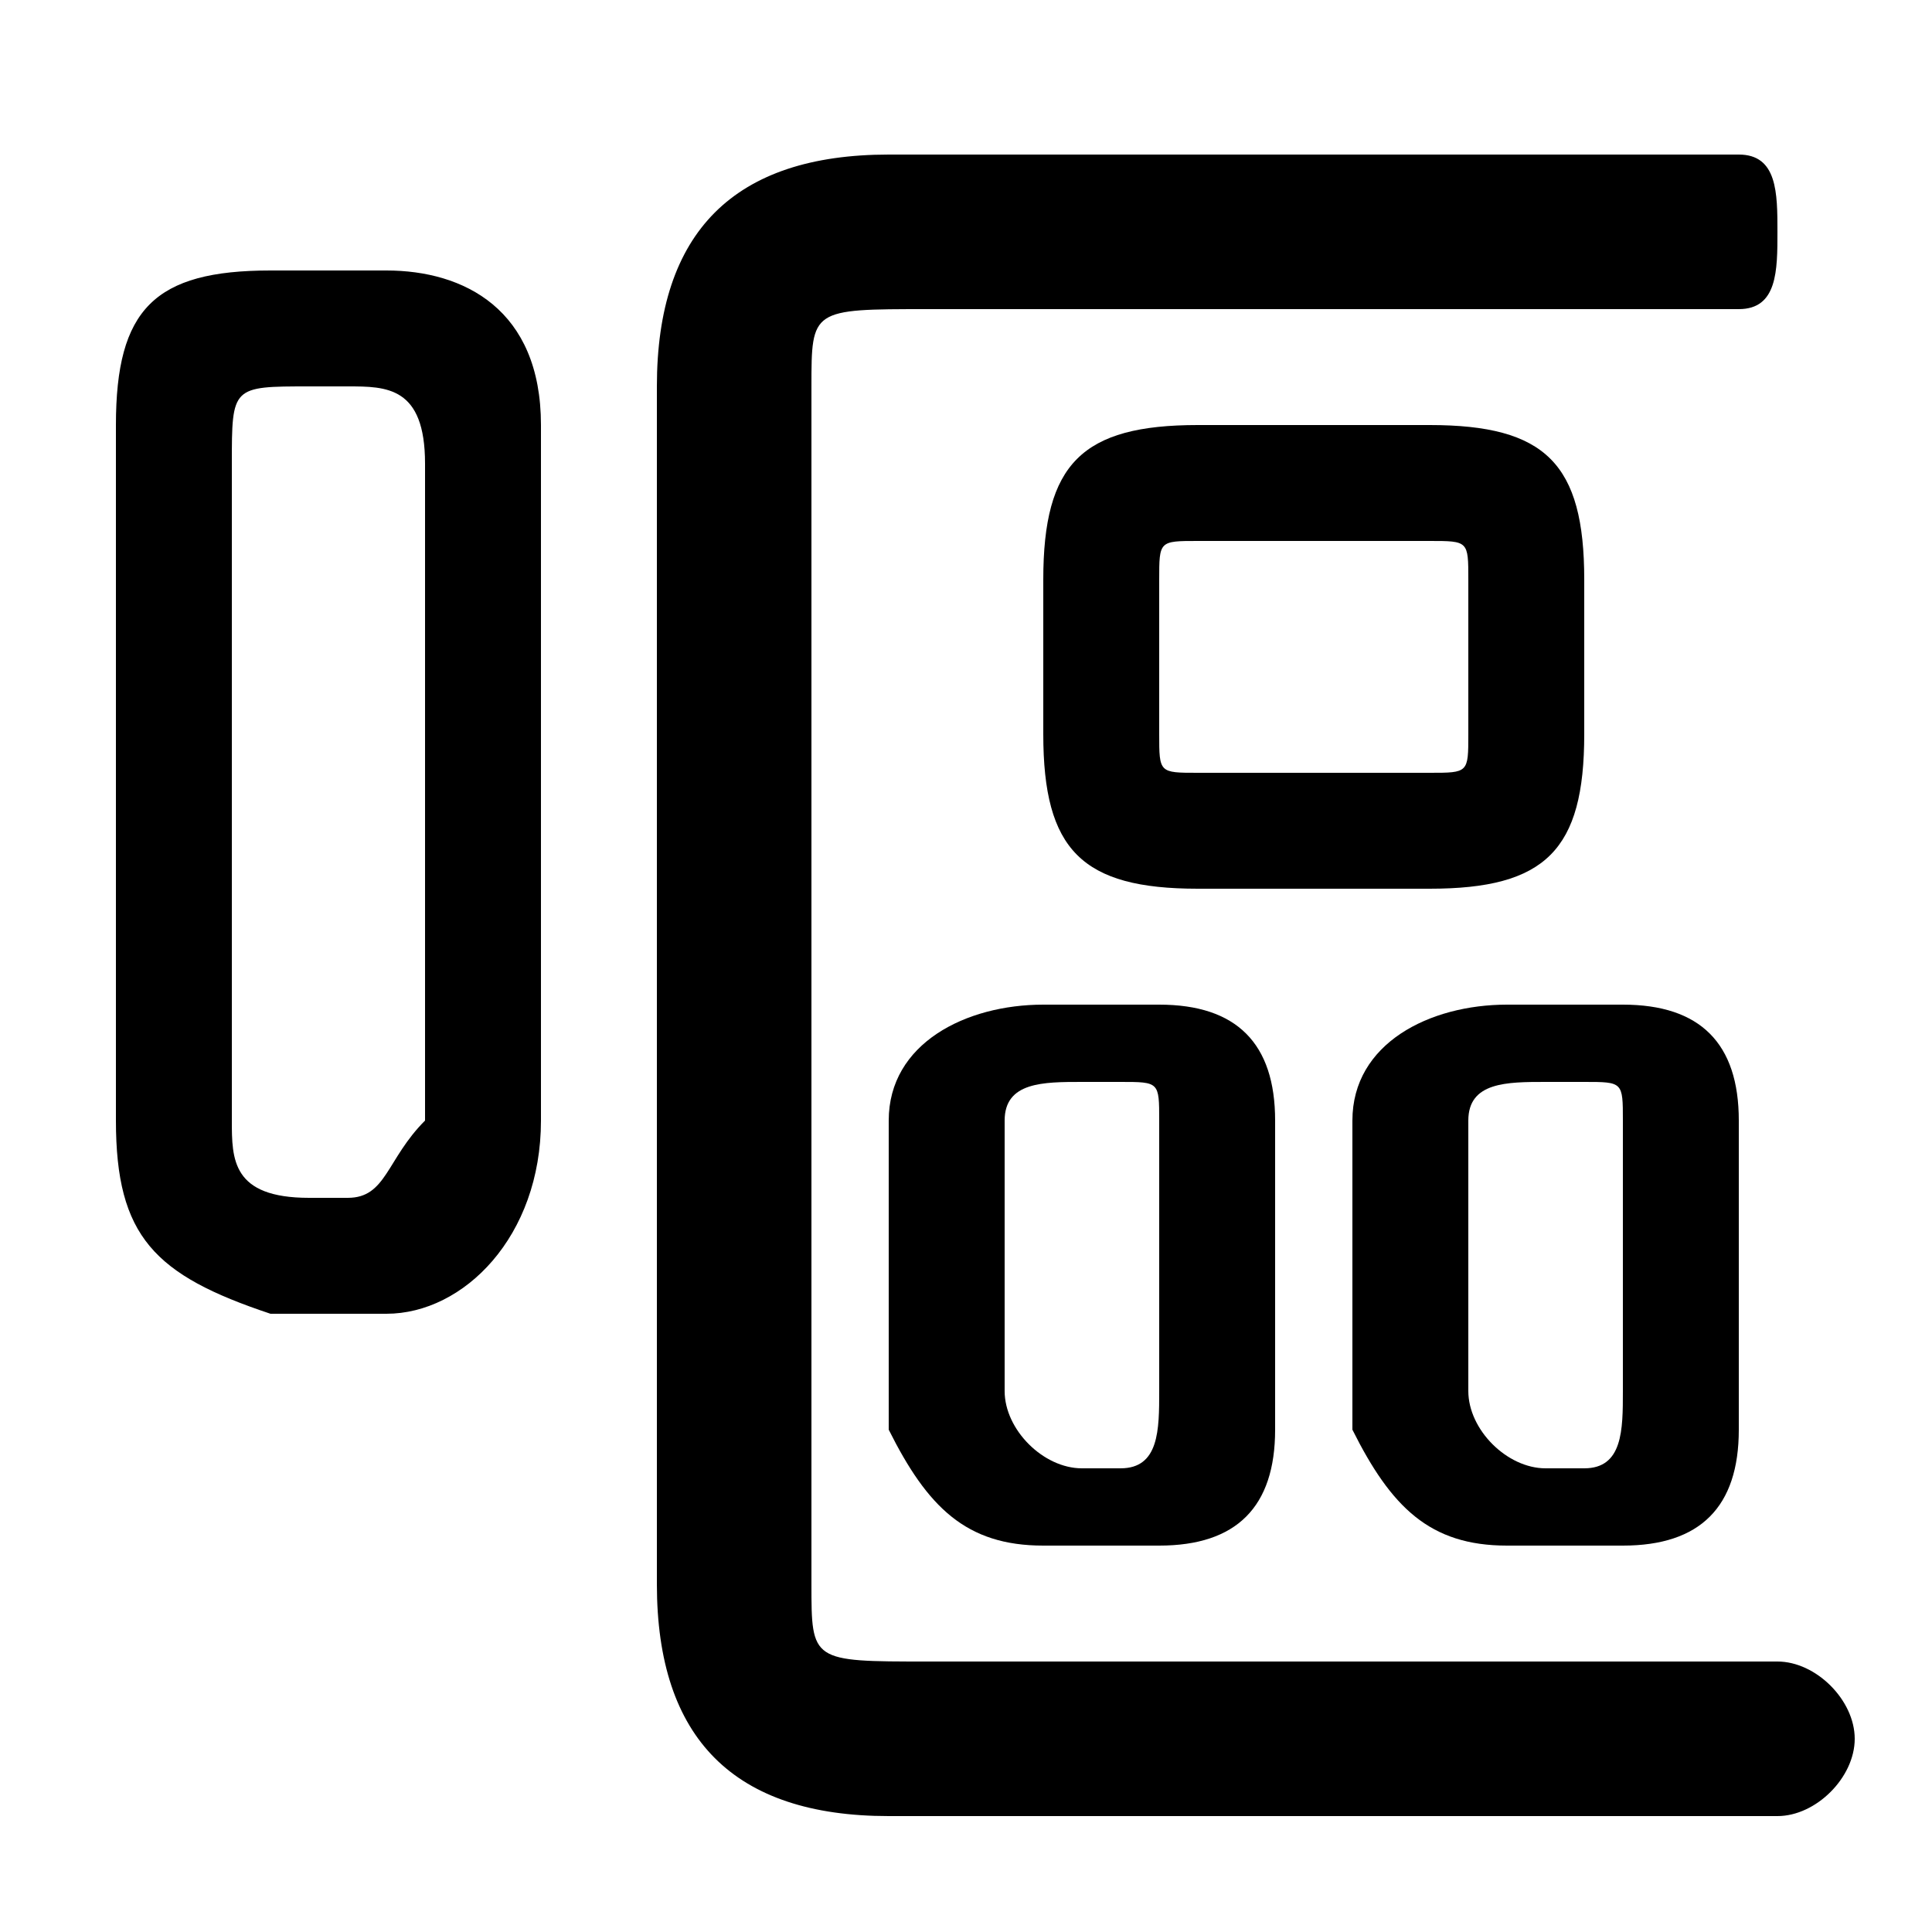 <svg xmlns="http://www.w3.org/2000/svg" viewBox="0 -44.0 50.0 50.0">
    <rect x="0" y="-44.0" width="50.0" height="50.0" fill="#808080" stroke="none"/>
    <g transform="scale(1, -1)">
        <!-- ボディの枠 -->
        <rect x="0" y="-6.0" width="50.0" height="50.0"
            stroke="white" fill="white"/>
        <!-- グリフ座標系の原点 -->
        <circle cx="0" cy="0" r="5" fill="white"/>
        <!-- グリフのアウトライン -->
        <g style="fill:black;stroke:#000000;stroke-width:0;stroke-linecap:round;stroke-linejoin:round;">
        <path d="M 10.0 10.0 C 12.0 10.0 14.0 12.0 14.0 15.0 L 14.0 33.0 C 14.0 36.0 12.0 37.0 10.0 37.0 L 7.0 37.0 C 4.0 37.0 3.0 36.0 3.0 33.0 L 3.0 15.0 C 3.0 12.0 4.0 11.0 7.0 10.0 Z M 8.0 13.0 C 6.0 13.0 6.0 14.0 6.0 15.0 L 6.0 32.0 C 6.0 34.0 6.0 34.0 8.0 34.0 L 9.0 34.0 C 10.0 34.0 11.0 34.0 11.0 32.0 L 11.0 15.0 C 10.0 14.0 10.0 13.0 9.0 13.0 Z M 42.0 4.0 C 44.0 4.0 45.0 5.0 45.0 7.0 L 45.0 15.0 C 45.0 17.0 44.0 18.0 42.0 18.0 L 39.0 18.0 C 37.0 18.0 35.0 17.0 35.0 15.0 L 35.0 7.0 C 36.0 5.0 37.0 4.0 39.0 4.0 Z M 40.0 6.0 C 39.0 6.0 38.0 7.0 38.0 8.0 L 38.0 15.0 C 38.0 16.0 39.0 16.0 40.0 16.0 L 41.0 16.0 C 42.0 16.0 42.0 16.0 42.0 15.0 L 42.0 8.0 C 42.0 7.0 42.0 6.0 41.0 6.0 Z M 30.0 4.0 C 32.0 4.0 33.0 5.0 33.0 7.0 L 33.0 15.0 C 33.0 17.0 32.0 18.0 30.0 18.0 L 27.0 18.0 C 25.0 18.0 23.0 17.0 23.0 15.0 L 23.0 7.0 C 24.0 5.0 25.0 4.0 27.0 4.0 Z M 28.0 6.0 C 27.0 6.0 26.0 7.0 26.0 8.0 L 26.0 15.0 C 26.0 16.0 27.0 16.0 28.0 16.0 L 29.0 16.0 C 30.0 16.0 30.0 16.0 30.0 15.0 L 30.0 8.0 C 30.0 7.0 30.0 6.0 29.0 6.0 Z M 37.0 21.0 C 40.0 21.0 41.0 22.0 41.0 25.0 L 41.0 29.0 C 41.0 32.0 40.0 33.0 37.0 33.0 L 31.0 33.0 C 28.0 33.0 27.0 32.0 27.0 29.0 L 27.0 25.0 C 27.0 22.0 28.0 21.0 31.0 21.0 Z M 31.0 24.0 C 30.0 24.0 30.0 24.0 30.0 25.0 L 30.0 29.0 C 30.0 30.0 30.0 30.0 31.0 30.0 L 37.0 30.0 C 38.0 30.0 38.0 30.0 38.0 29.0 L 38.0 25.0 C 38.0 24.0 38.0 24.0 37.0 24.0 Z M 21.0 34.0 C 21.0 36.0 21.0 36.0 24.0 36.0 L 45.0 36.0 C 46.0 36.0 46.0 37.0 46.0 38.0 C 46.0 39.0 46.0 40.0 45.0 40.0 L 23.0 40.0 C 19.0 40.0 17.0 38.0 17.0 34.0 L 17.0 3.0 C 17.0 -1.0 19.0 -3.0 23.0 -3.0 L 46.0 -3.0 C 47.0 -3.0 48.0 -2.0 48.0 -1.0 C 48.0 -0.0 47.0 1.0 46.0 1.0 L 24.0 1.0 C 21.0 1.0 21.0 1.0 21.0 3.0 Z"/>
    </g>
    </g>
</svg>
